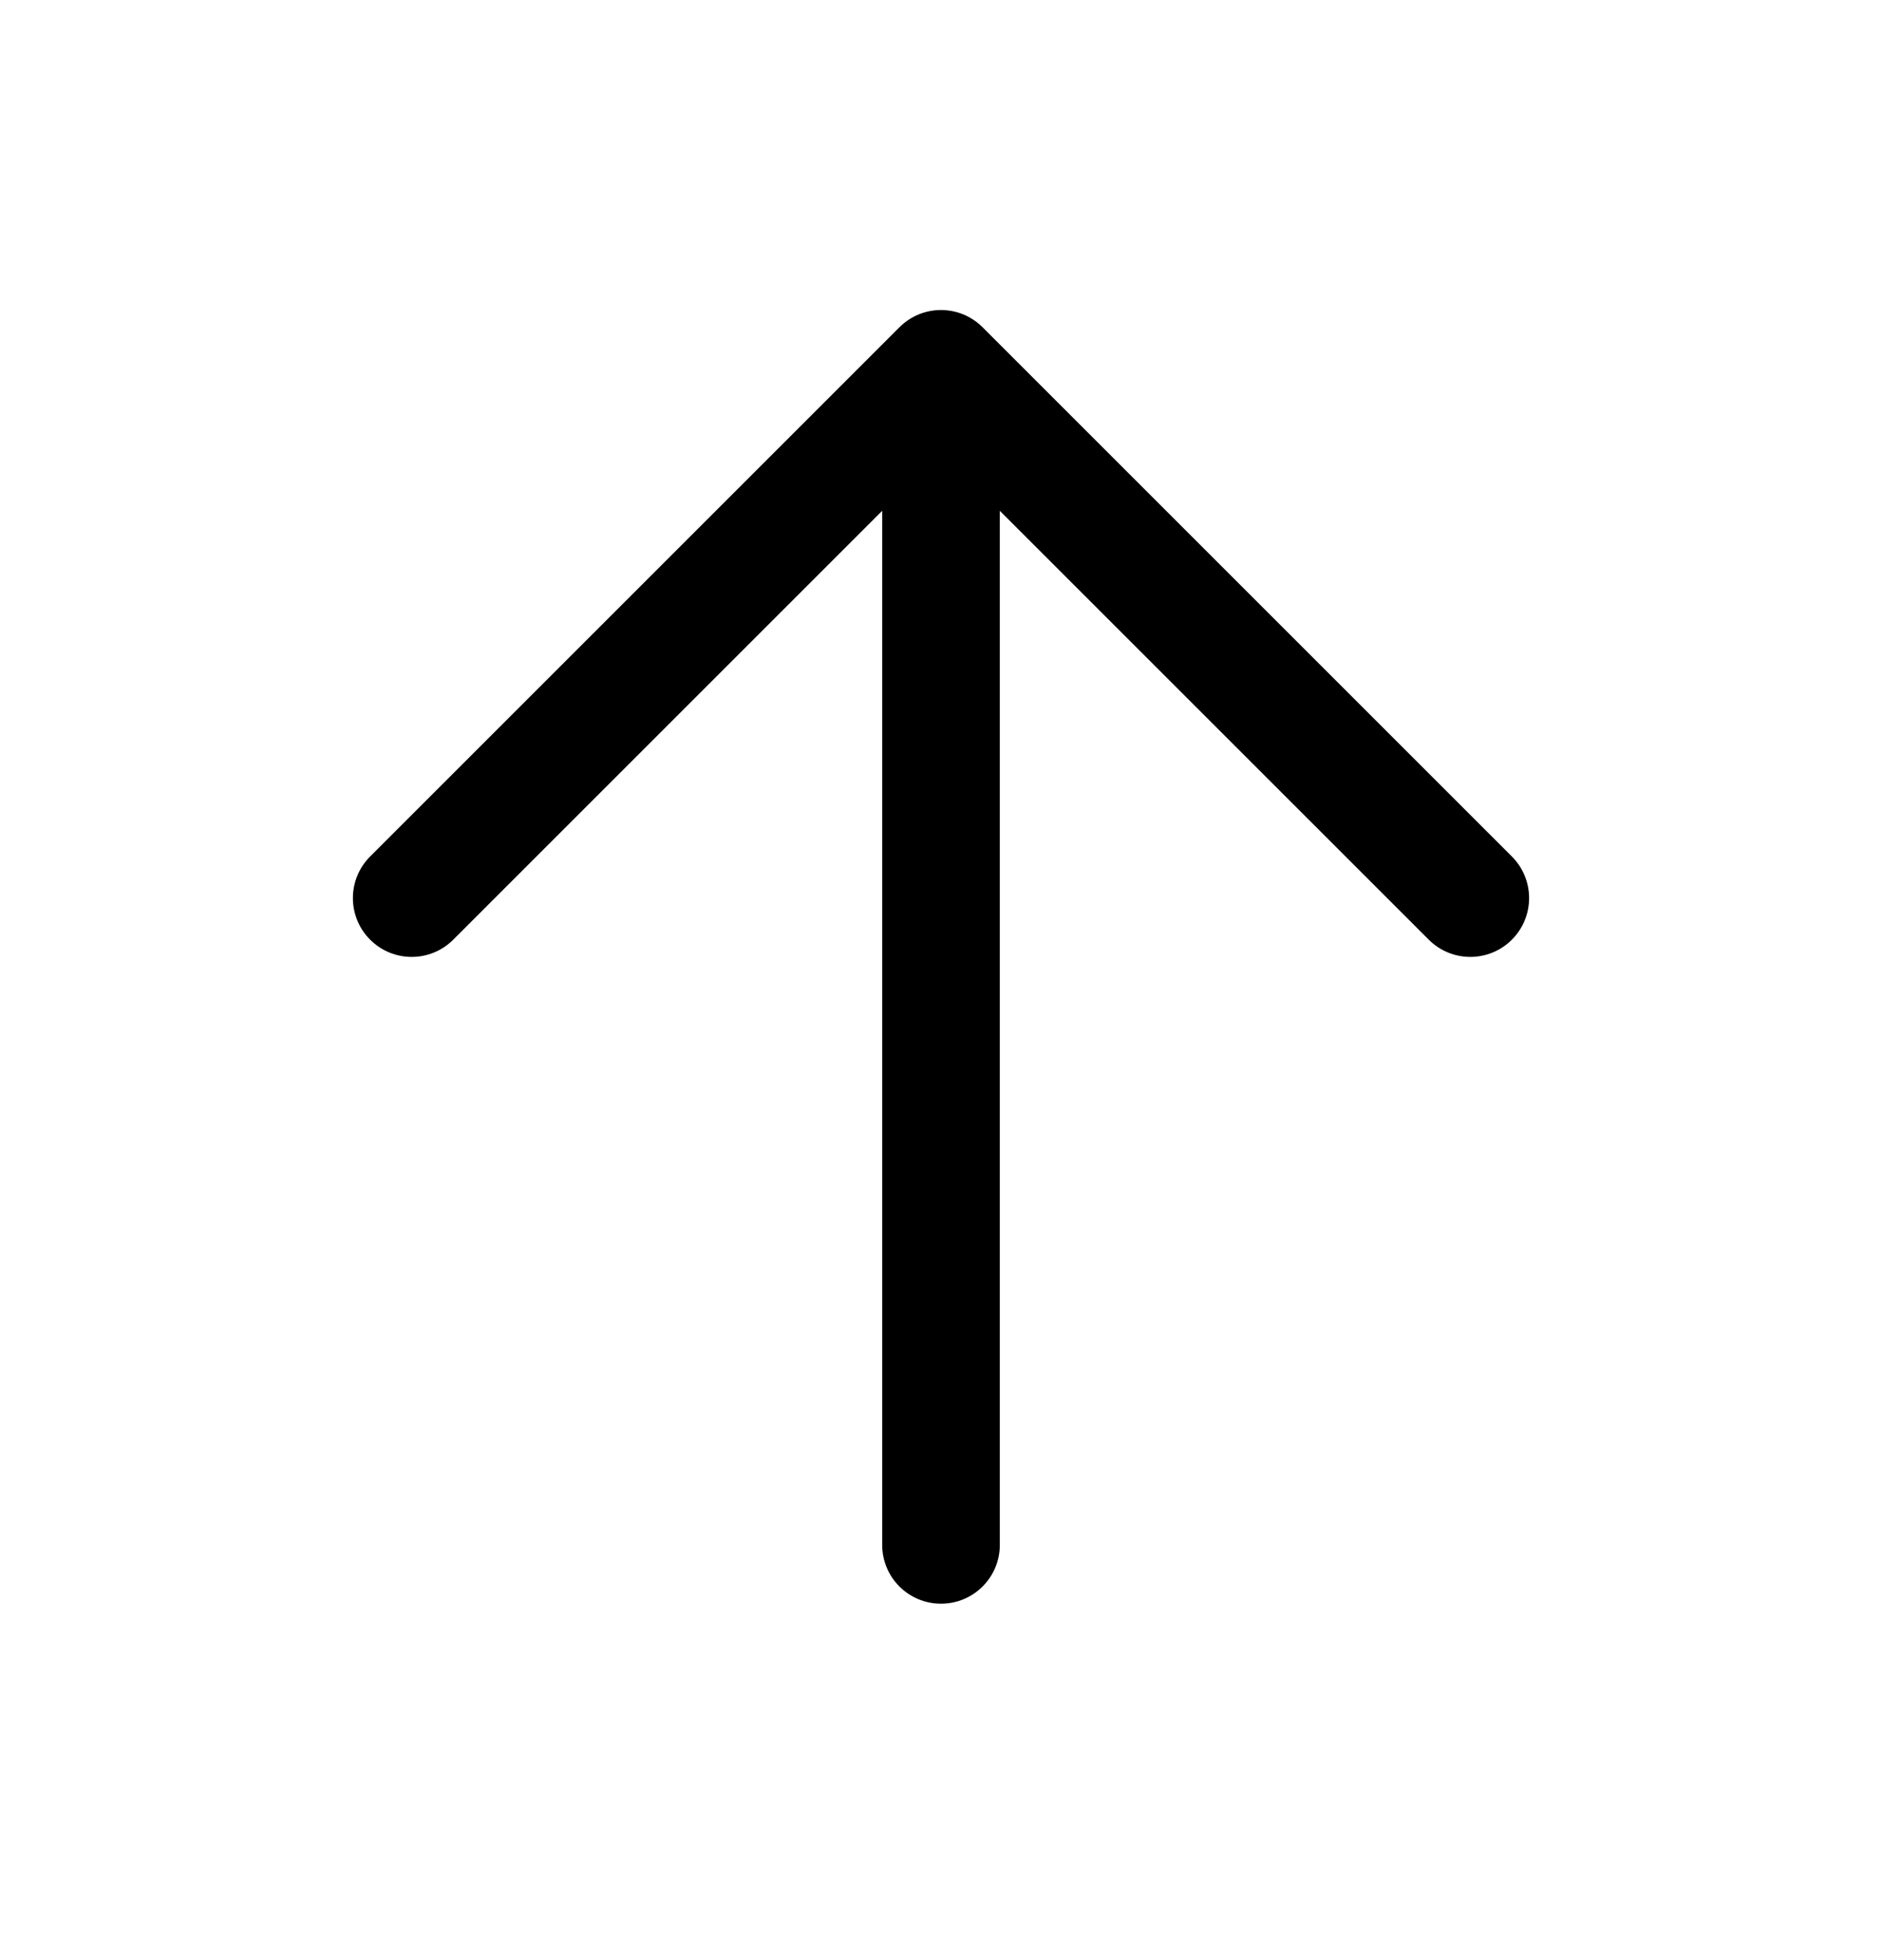 <svg width="24" height="25" viewBox="0 0 24 25" fill="none" xmlns="http://www.w3.org/2000/svg">
<path fill-rule="evenodd" clip-rule="evenodd" d="M12 20.454C11.586 20.454 11.25 20.119 11.25 19.704V6.515L5.78 11.985C5.487 12.278 5.013 12.278 4.72 11.985C4.427 11.692 4.427 11.217 4.72 10.924L11.47 4.174C11.763 3.881 12.237 3.881 12.53 4.174L19.28 10.924C19.573 11.217 19.573 11.692 19.28 11.985C18.987 12.278 18.513 12.278 18.22 11.985L12.75 6.515V19.704C12.75 20.119 12.414 20.454 12 20.454Z" fill="black"/>
</svg>
